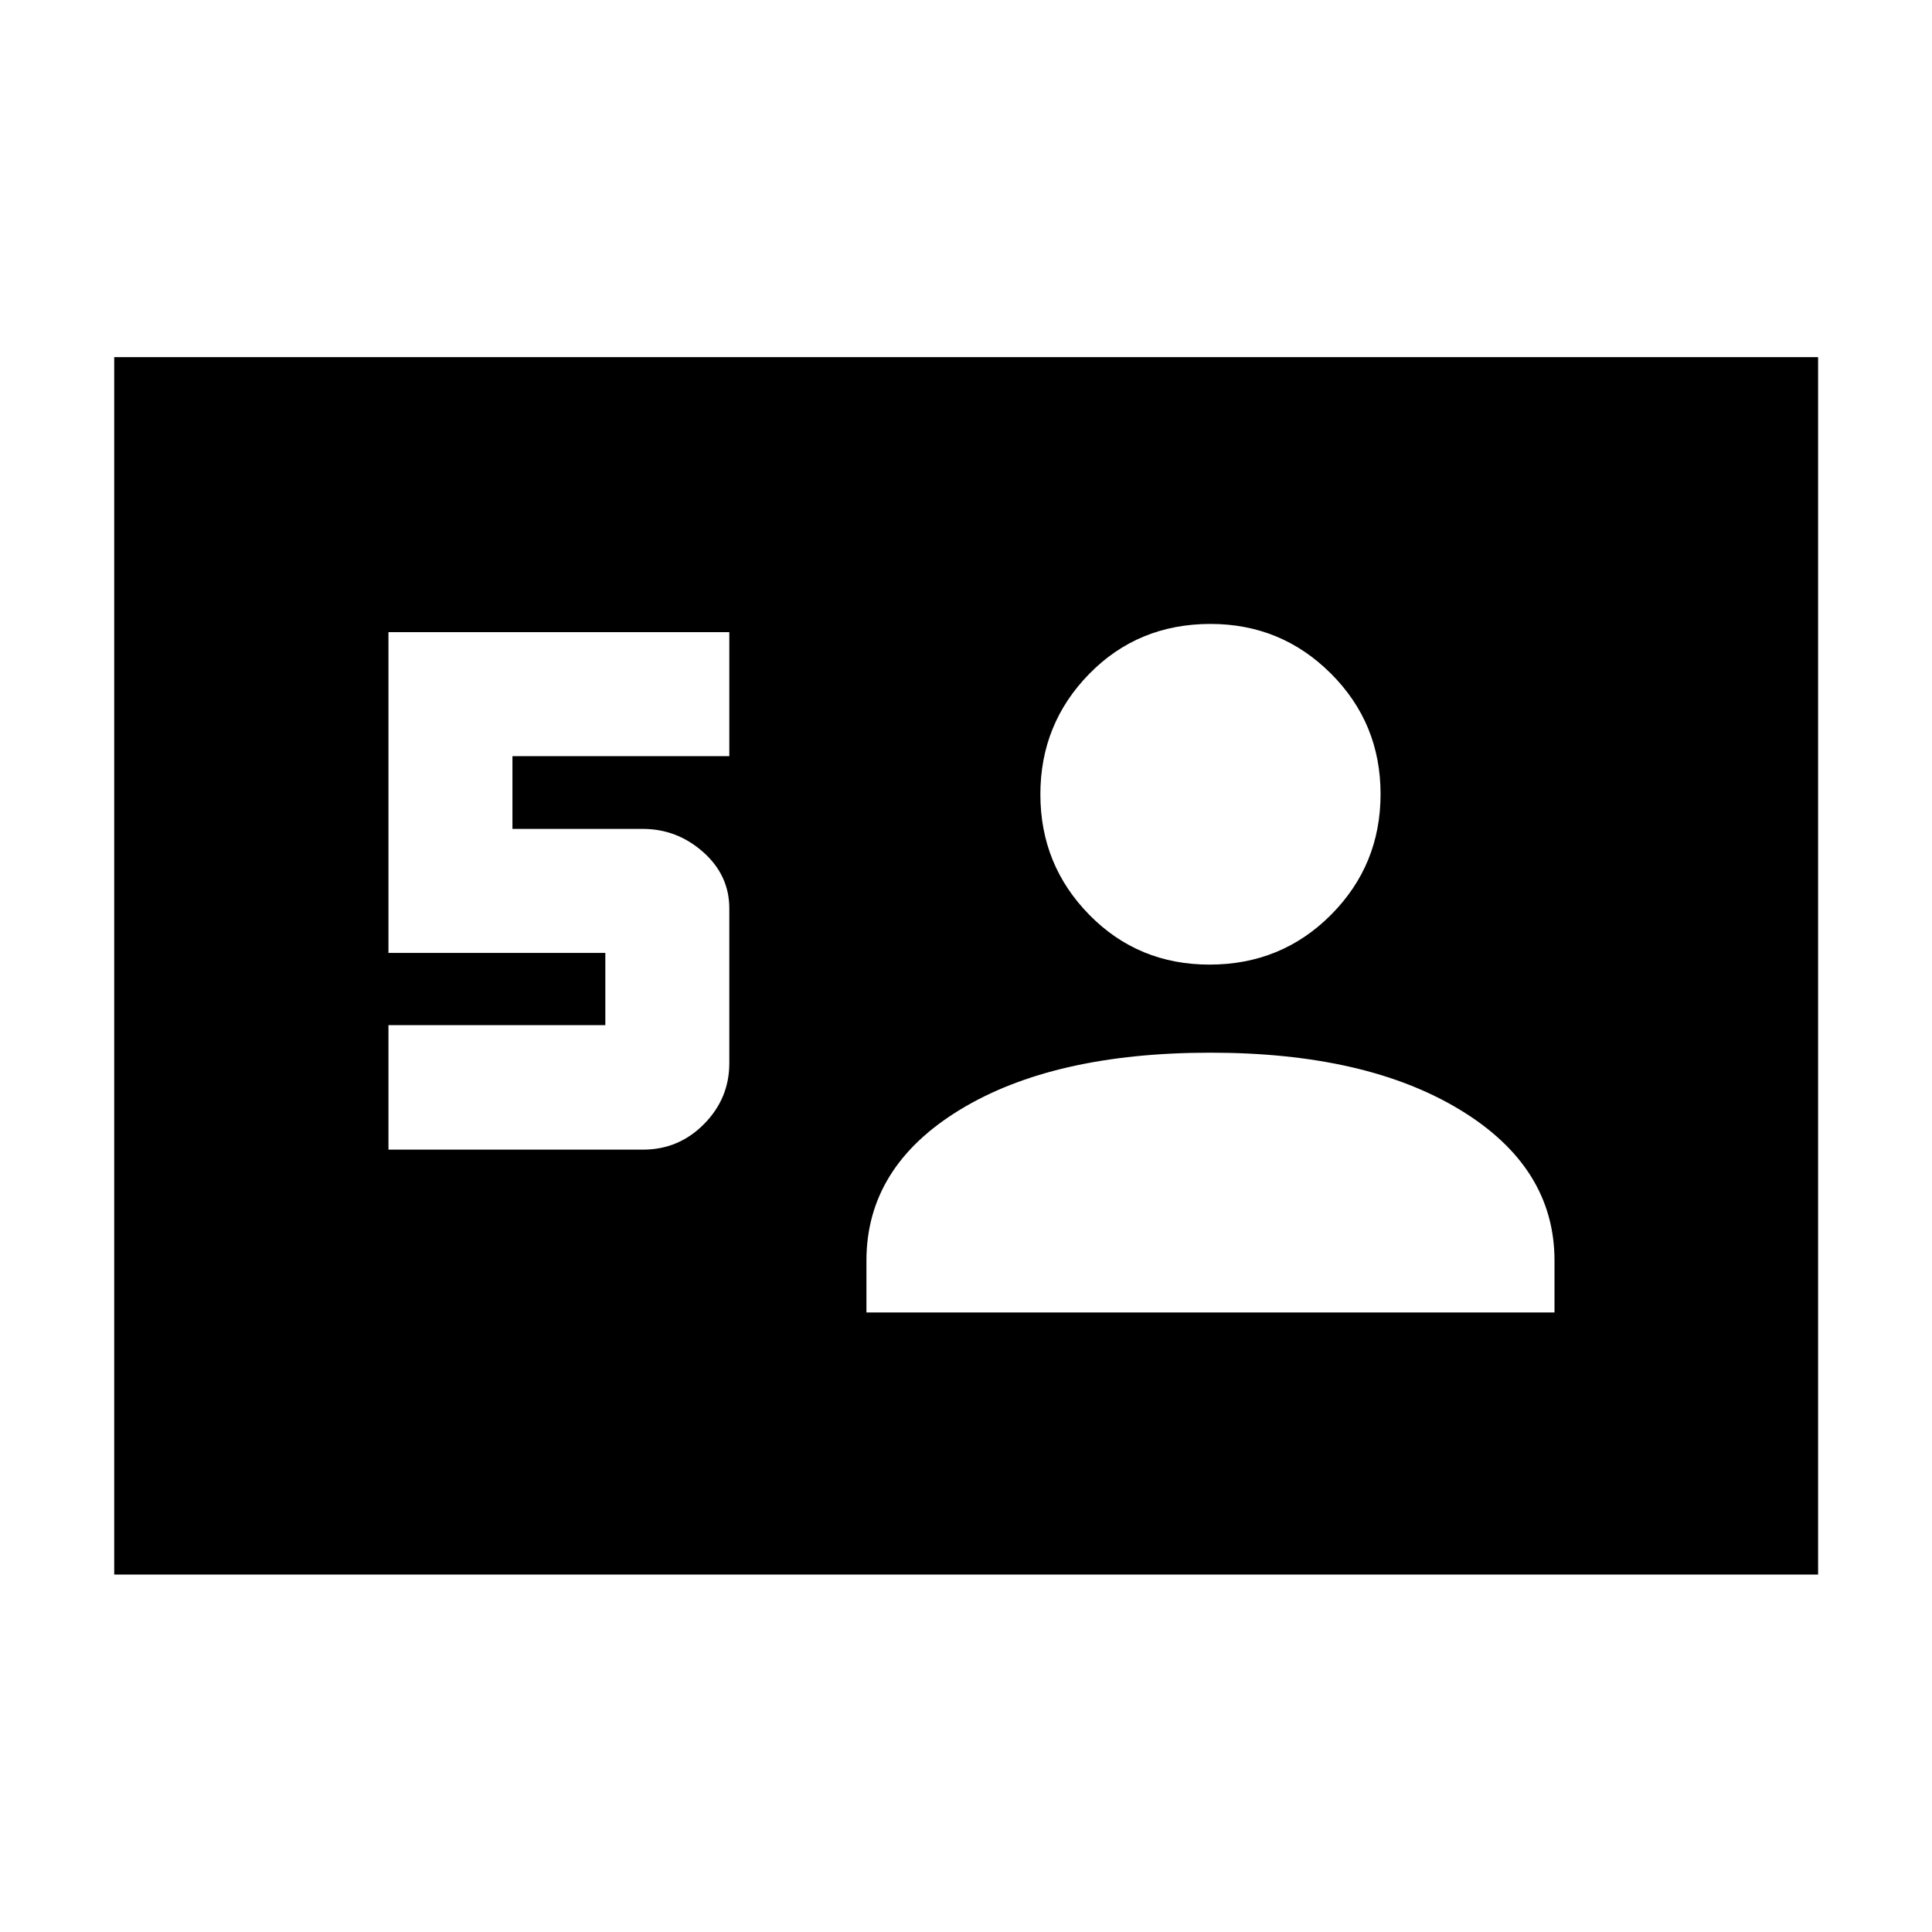 <svg xmlns="http://www.w3.org/2000/svg" height="40" viewBox="0 -960 960 960" width="40"><path d="M56.754-177.609V-782.55h846.651v604.941H56.754Zm136.268-211.144h126.501q17.752 0 30.31-12.719t12.558-30.199v-76.956q0-16.463-12.983-27.98-12.983-11.516-30.06-11.516H254.63v-36.153h107.761v-61.608H193.022v159.37h107.761v35.913H193.022v61.848Zm237.507 80.912H772.42v-25.782q0-46.36-46.795-74.832-46.796-28.472-124.164-28.472-77.902 0-124.417 28.319t-46.515 74.985v25.782Zm170.473-172.855q35.719 0 60.355-24.728 24.636-24.728 24.636-60.002t-24.696-59.909q-24.695-24.636-59.803-24.636-35.933 0-60.235 24.797-24.303 24.796-24.303 59.882t24.297 59.841q24.296 24.755 59.749 24.755Z"/></svg>